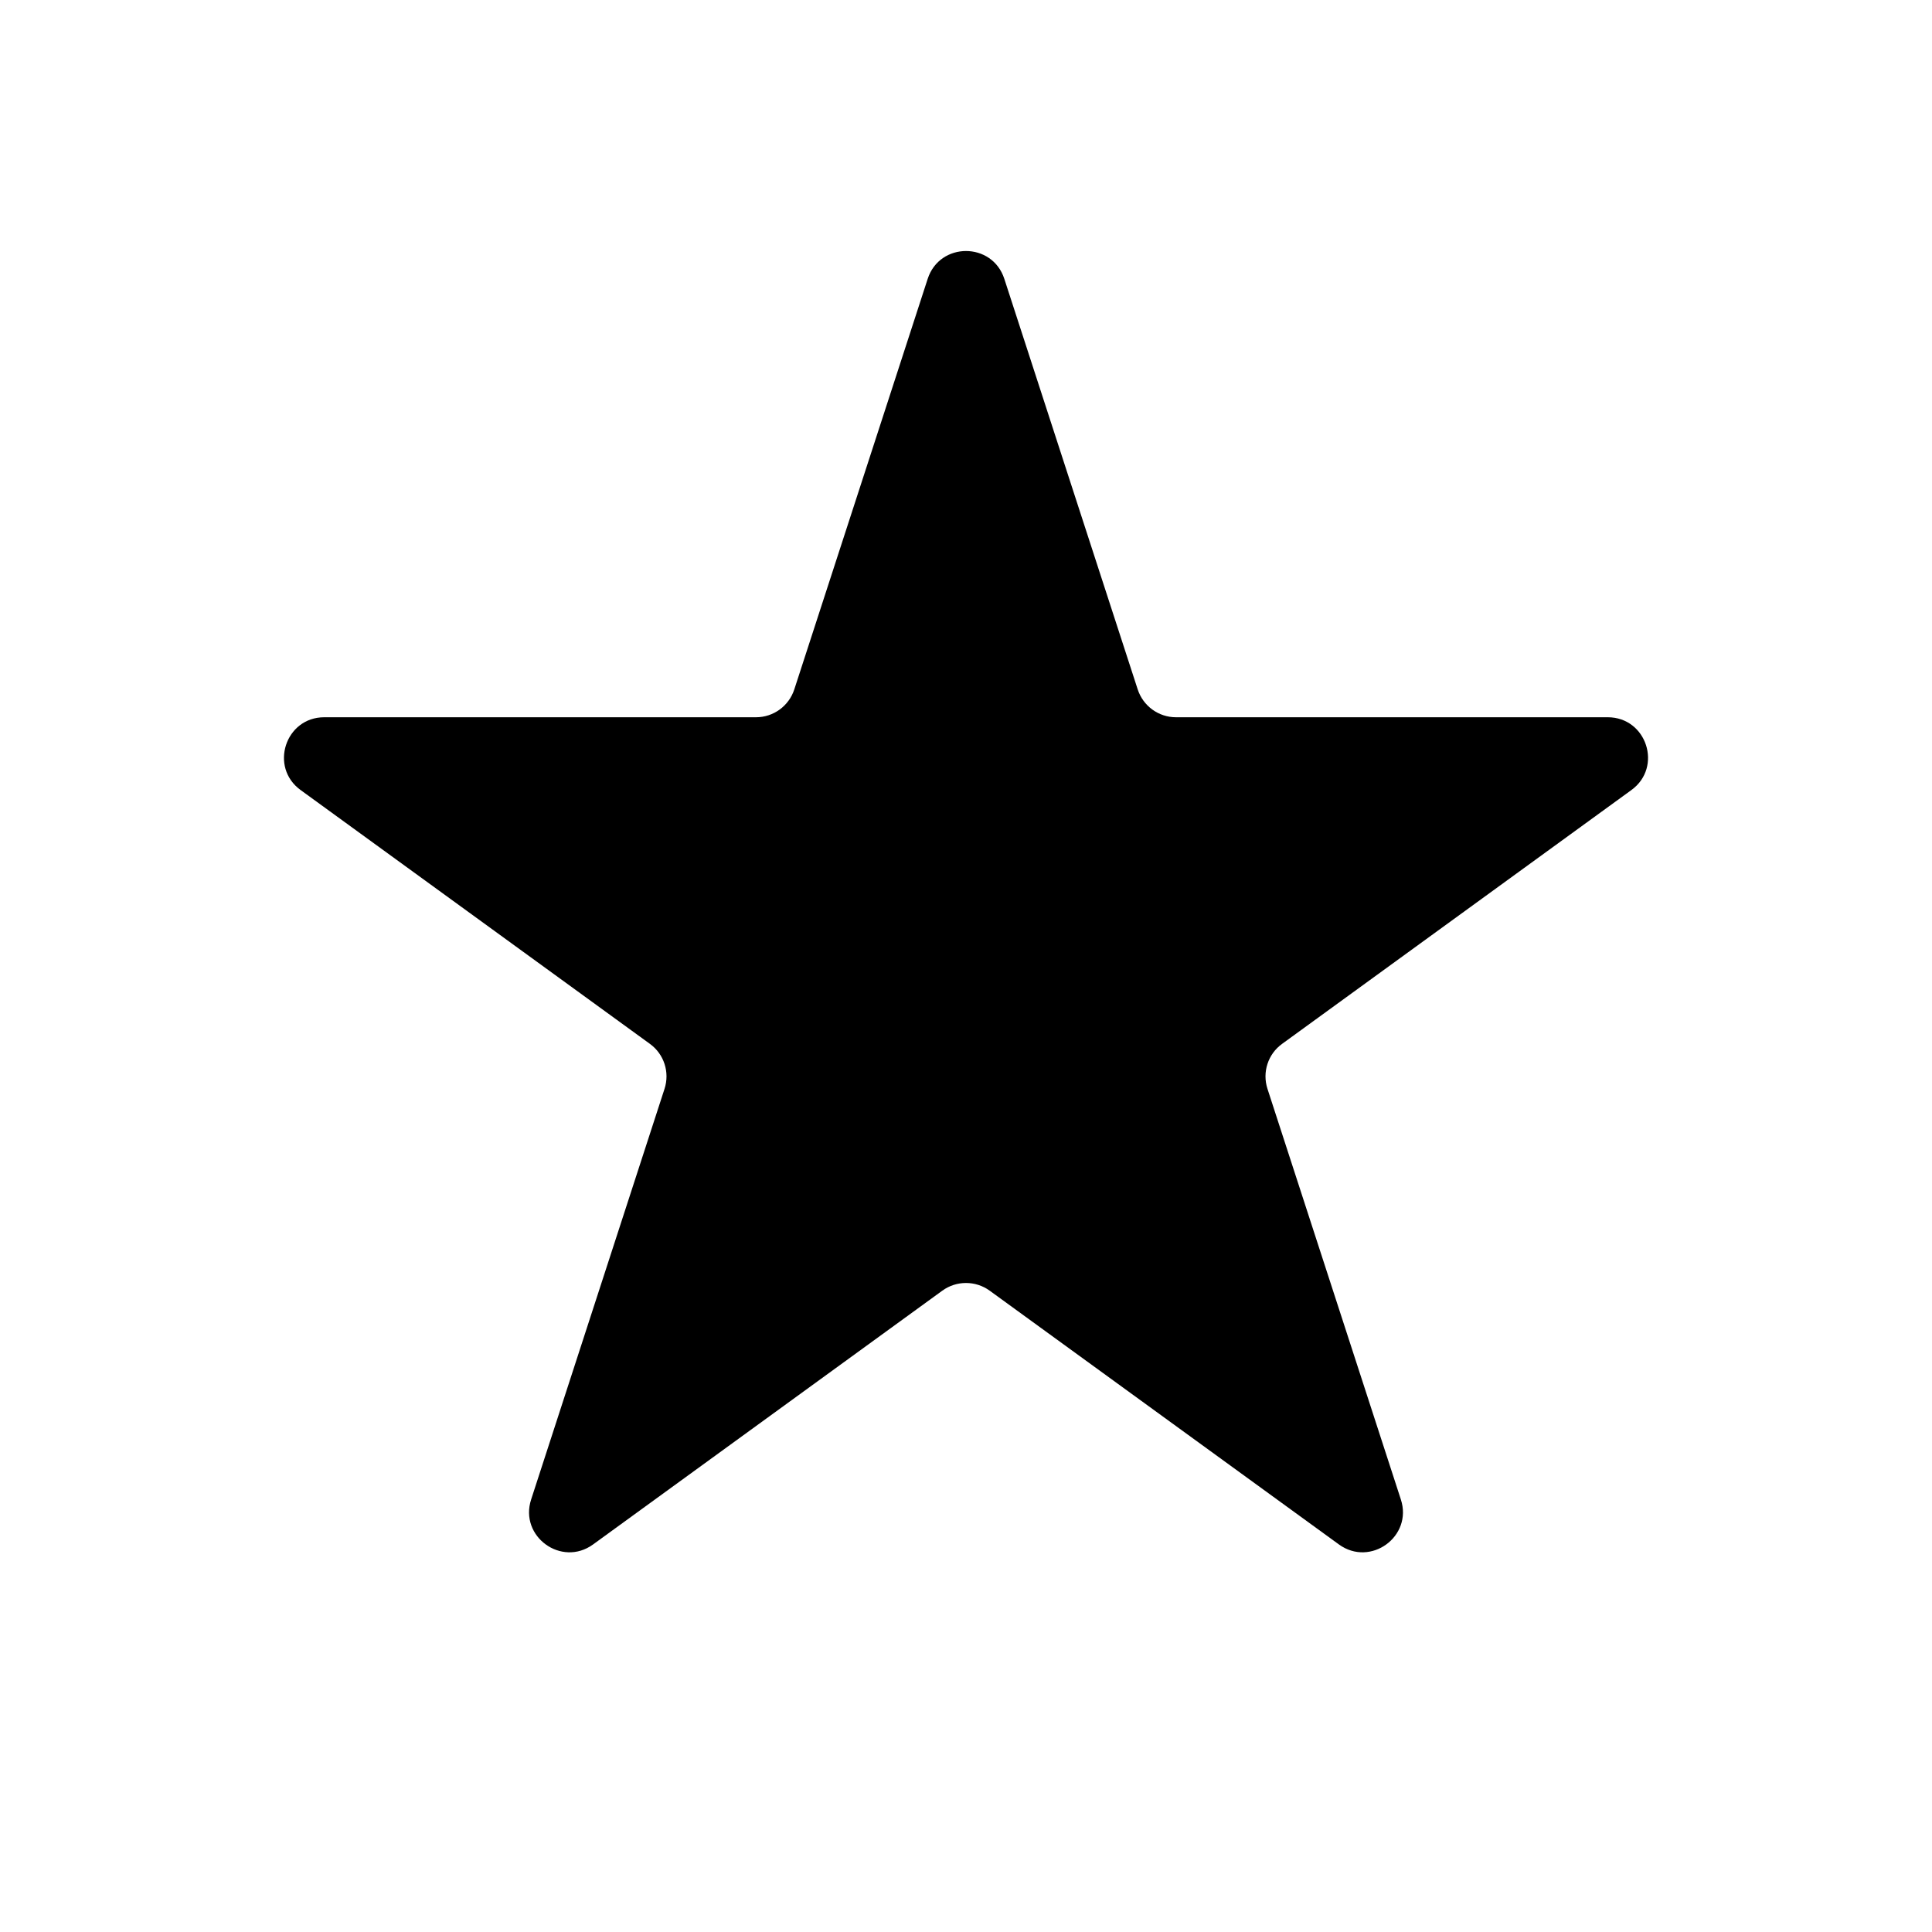 <!DOCTYPE svg PUBLIC "-//W3C//DTD SVG 1.1//EN" "http://www.w3.org/Graphics/SVG/1.1/DTD/svg11.dtd">
<!-- Uploaded to: SVG Repo, www.svgrepo.com, Transformed by: SVG Repo Mixer Tools -->
<svg width="800px" height="800px" viewBox="0 0 24 24" fill="none" xmlns="http://www.w3.org/2000/svg">
<g id="SVGRepo_bgCarrier" stroke-width="0"/>
<g id="SVGRepo_tracerCarrier" stroke-linecap="round" stroke-linejoin="round"/>
<g id="SVGRepo_iconCarrier"> <path d="M11.524 3.464C11.674 3.003 12.326 3.003 12.476 3.464L14.133 8.564C14.2 8.77 14.392 8.91 14.608 8.91H19.972C20.456 8.91 20.657 9.53 20.266 9.814L15.927 12.967C15.751 13.094 15.678 13.32 15.745 13.526L17.402 18.627C17.552 19.087 17.025 19.47 16.633 19.186L12.294 16.033C12.119 15.906 11.881 15.906 11.706 16.033L7.367 19.186C6.975 19.47 6.448 19.087 6.598 18.627L8.255 13.526C8.322 13.32 8.249 13.094 8.073 12.967L3.734 9.814C3.343 9.53 3.544 8.91 4.028 8.91H9.392C9.608 8.91 9.8 8.77 9.867 8.564L11.524 3.464Z" fill="#000000"/> </g>
</svg>